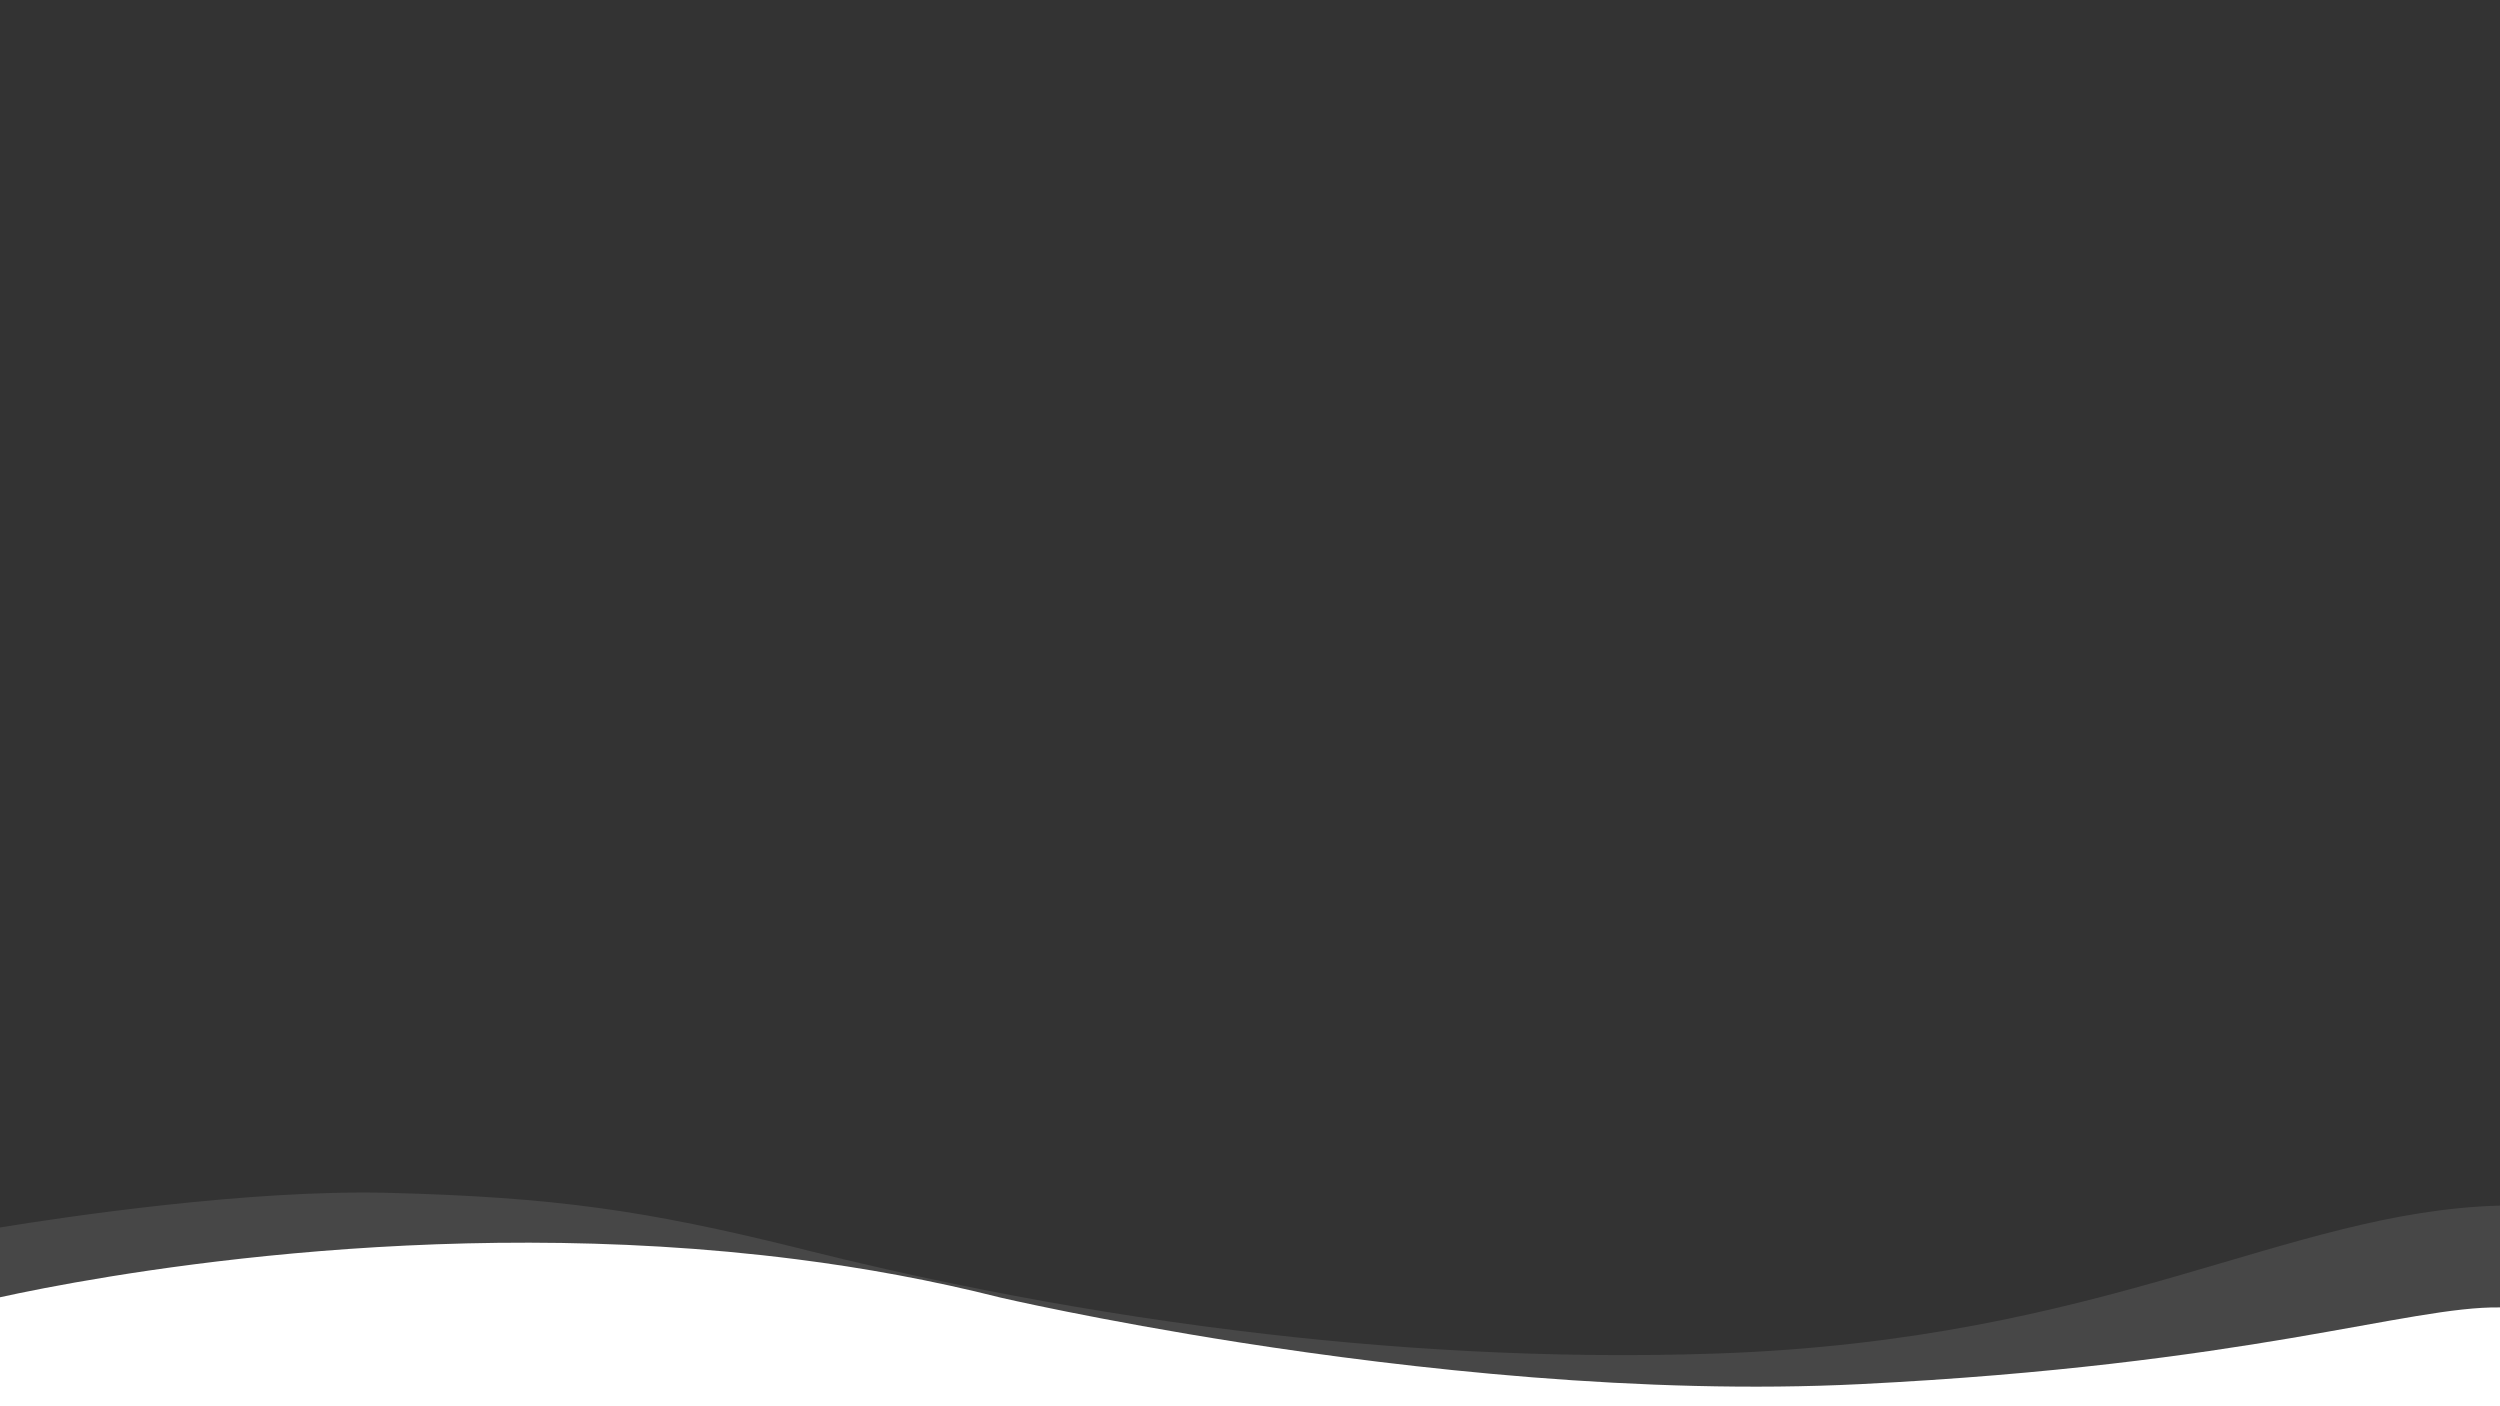 <?xml version="1.0" encoding="utf-8"?>
<!-- Generator: Adobe Illustrator 23.0.1, SVG Export Plug-In . SVG Version: 6.00 Build 0)  -->
<svg version="1.1" id="Layer_1" xmlns="http://www.w3.org/2000/svg" xmlns:xlink="http://www.w3.org/1999/xlink" x="0px" y="0px"
	 width="1920px" height="1080px" viewBox="0 0 1920 1080" style="enable-background:new 0 0 1920 1080;" xml:space="preserve">
<rect x="0" y="0" width="1920" height="1080" fill="#333333" stroke="none"/>
<style type="text/css">
	.st0{fill:#FFFFFF;enable-background:new    ;}
	.st1{opacity:0.1;fill:#FFFFFF;}
</style>
<path class="st0" d="M1920,1004.1v75.9H0v-83.7c67.9-14.9,329.4-65.2,611.6-29.2c51.9,6.6,104.4,16.2,156.6,29.4
	c0,0,74.2,17.3,184.5,34.6c129.5,20.2,308.8,40.3,476.2,31.9C1727.2,1048.1,1849.6,1003.1,1920,1004.1z"/>
<path class="st1" d="M1920,925.9v145.2H0V942.7c48.5-7.9,190.8-29.3,298.1-26.6c128,3.3,198.3,13.6,313.5,42.1c3,0.7,6,1.5,9.1,2.3
	c68.8,17.2,186.8,43.9,332,61.7c109.7,13.5,234.9,21.8,366.1,17.3C1618.9,1029,1755.6,930.4,1920,925.9z"/>
</svg>

